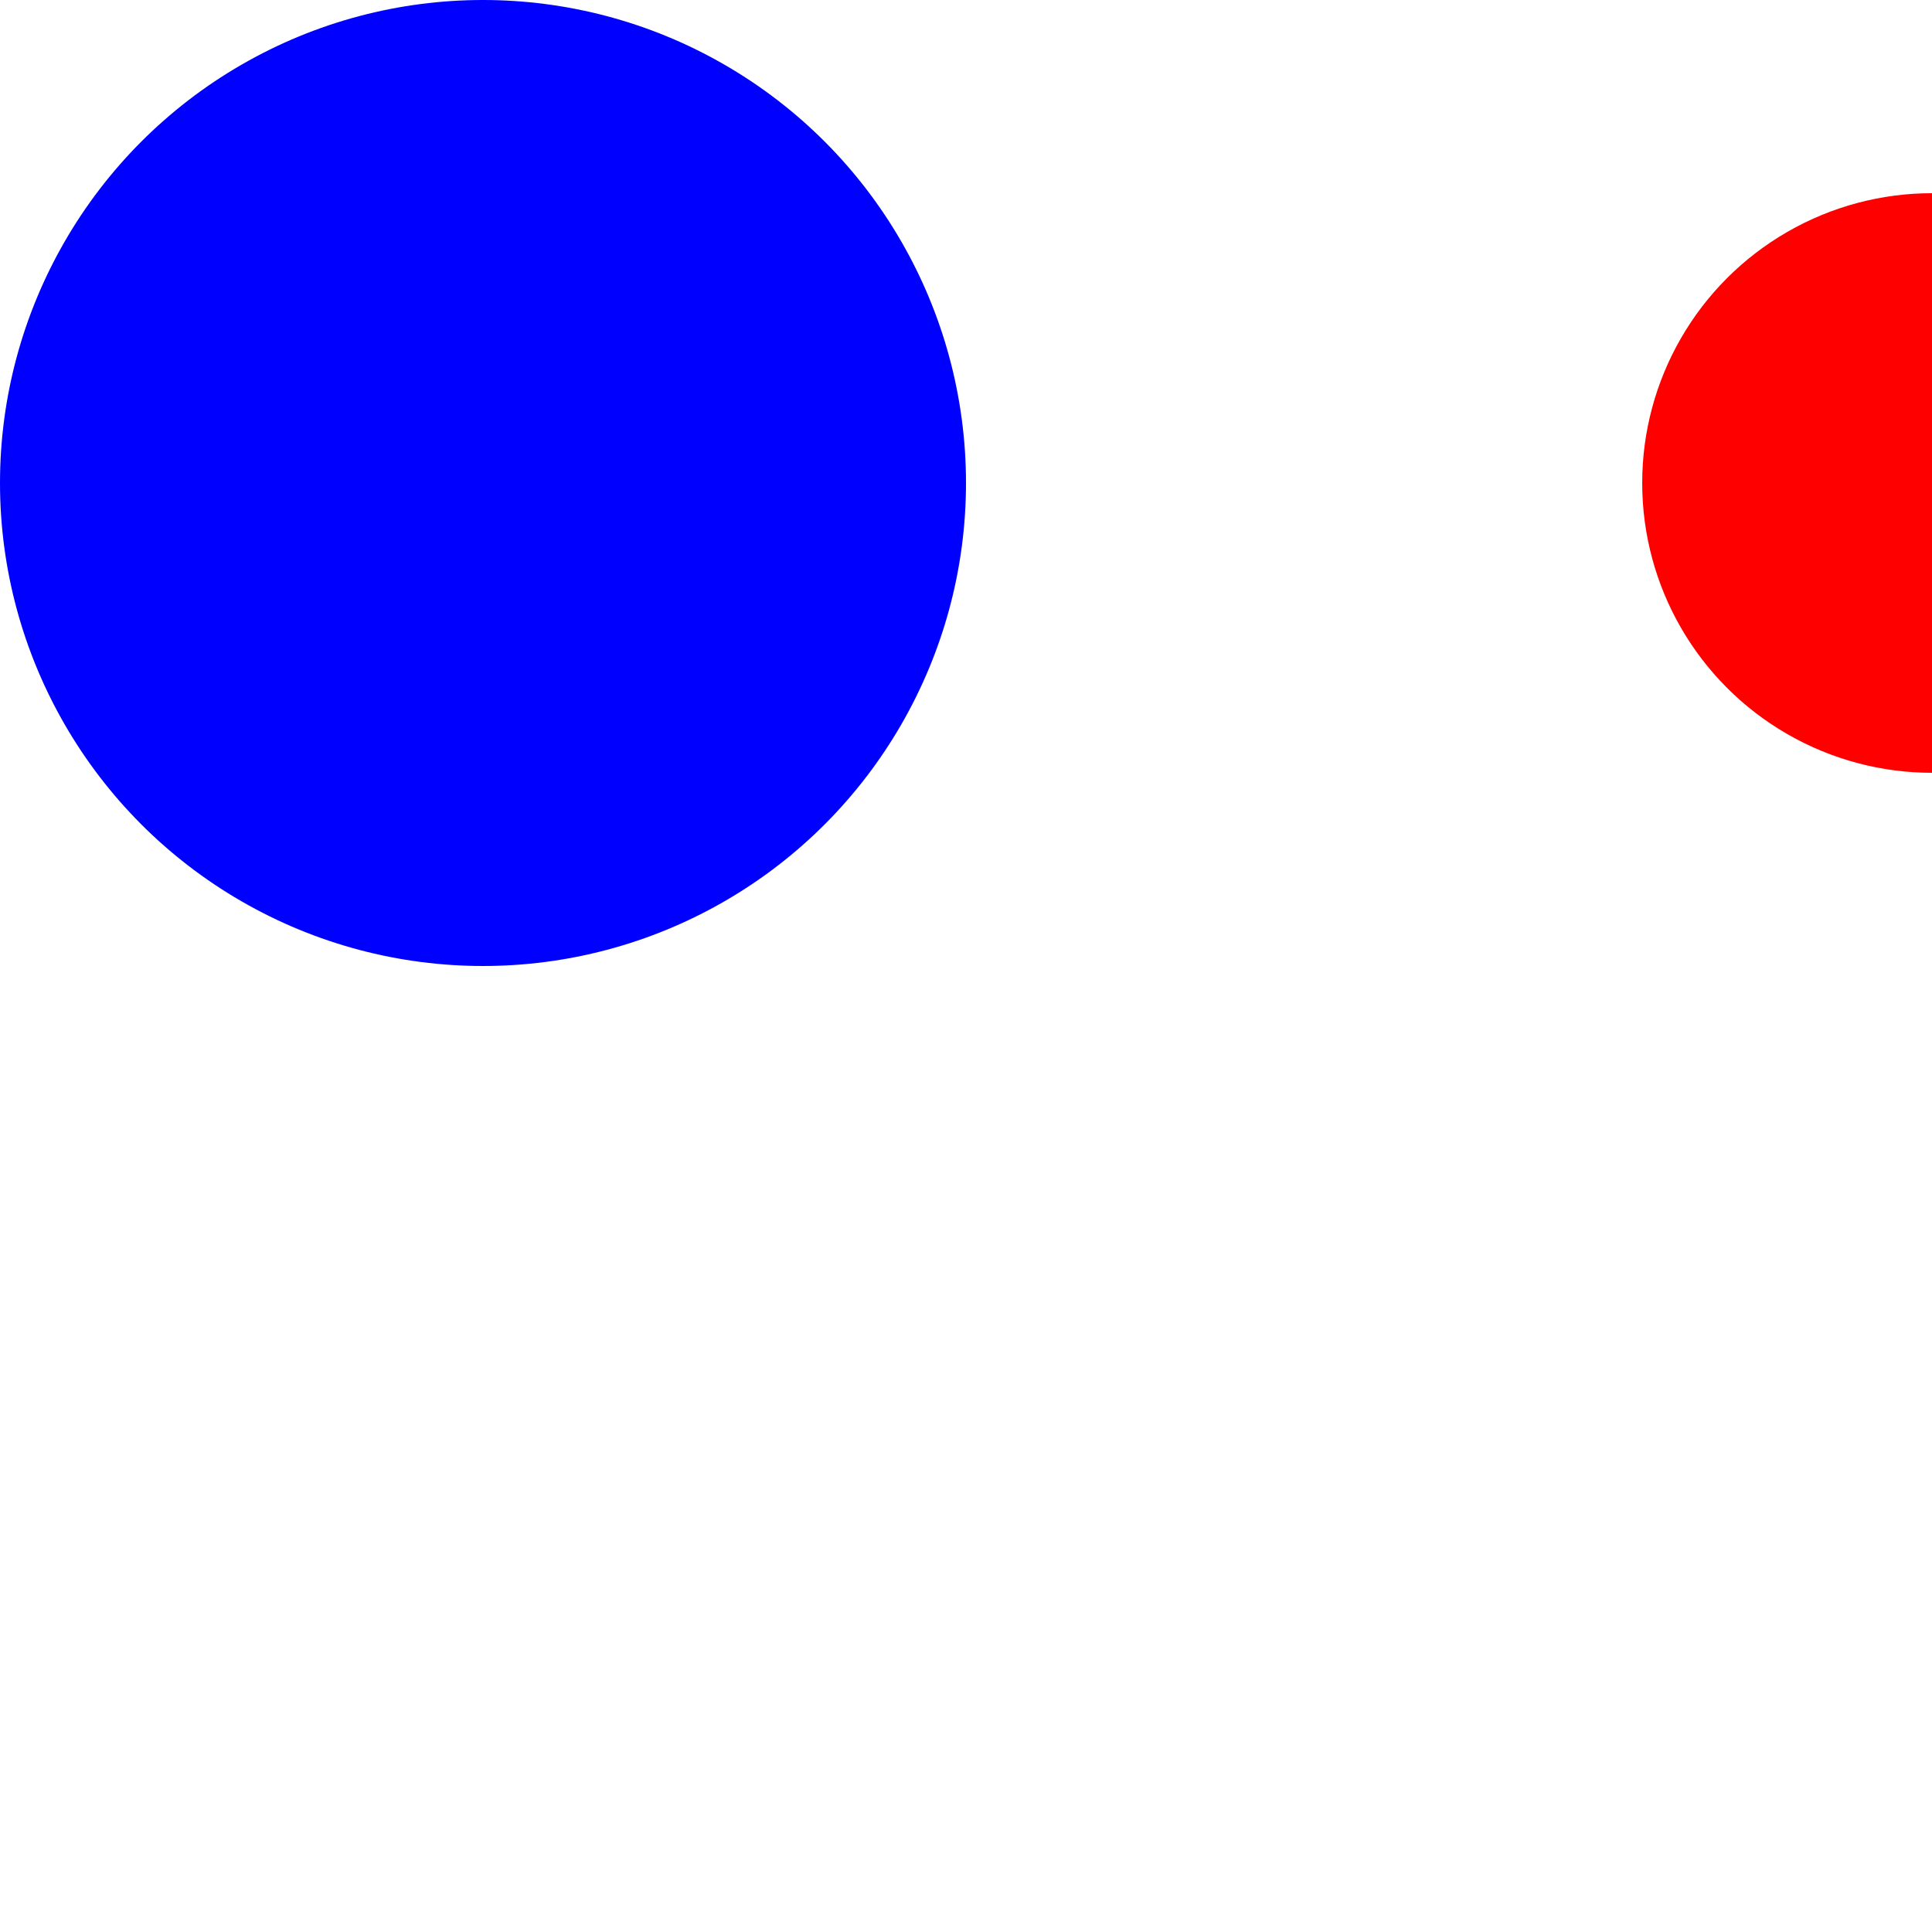 <svg viewBox="0 0 20 20" xmlns="http://www.w3.org/2000/svg" >
    <title>Holi!! hoy es Viernes!!</title>
    <style>
        .circle {fill: blue}
        .rojo {fill: red}
    </style>
    <circle class="circle" cx="5" cy="5" r="5" />
    <circle class="rojo" cx="20" cy="5" r="3" />
</svg>
